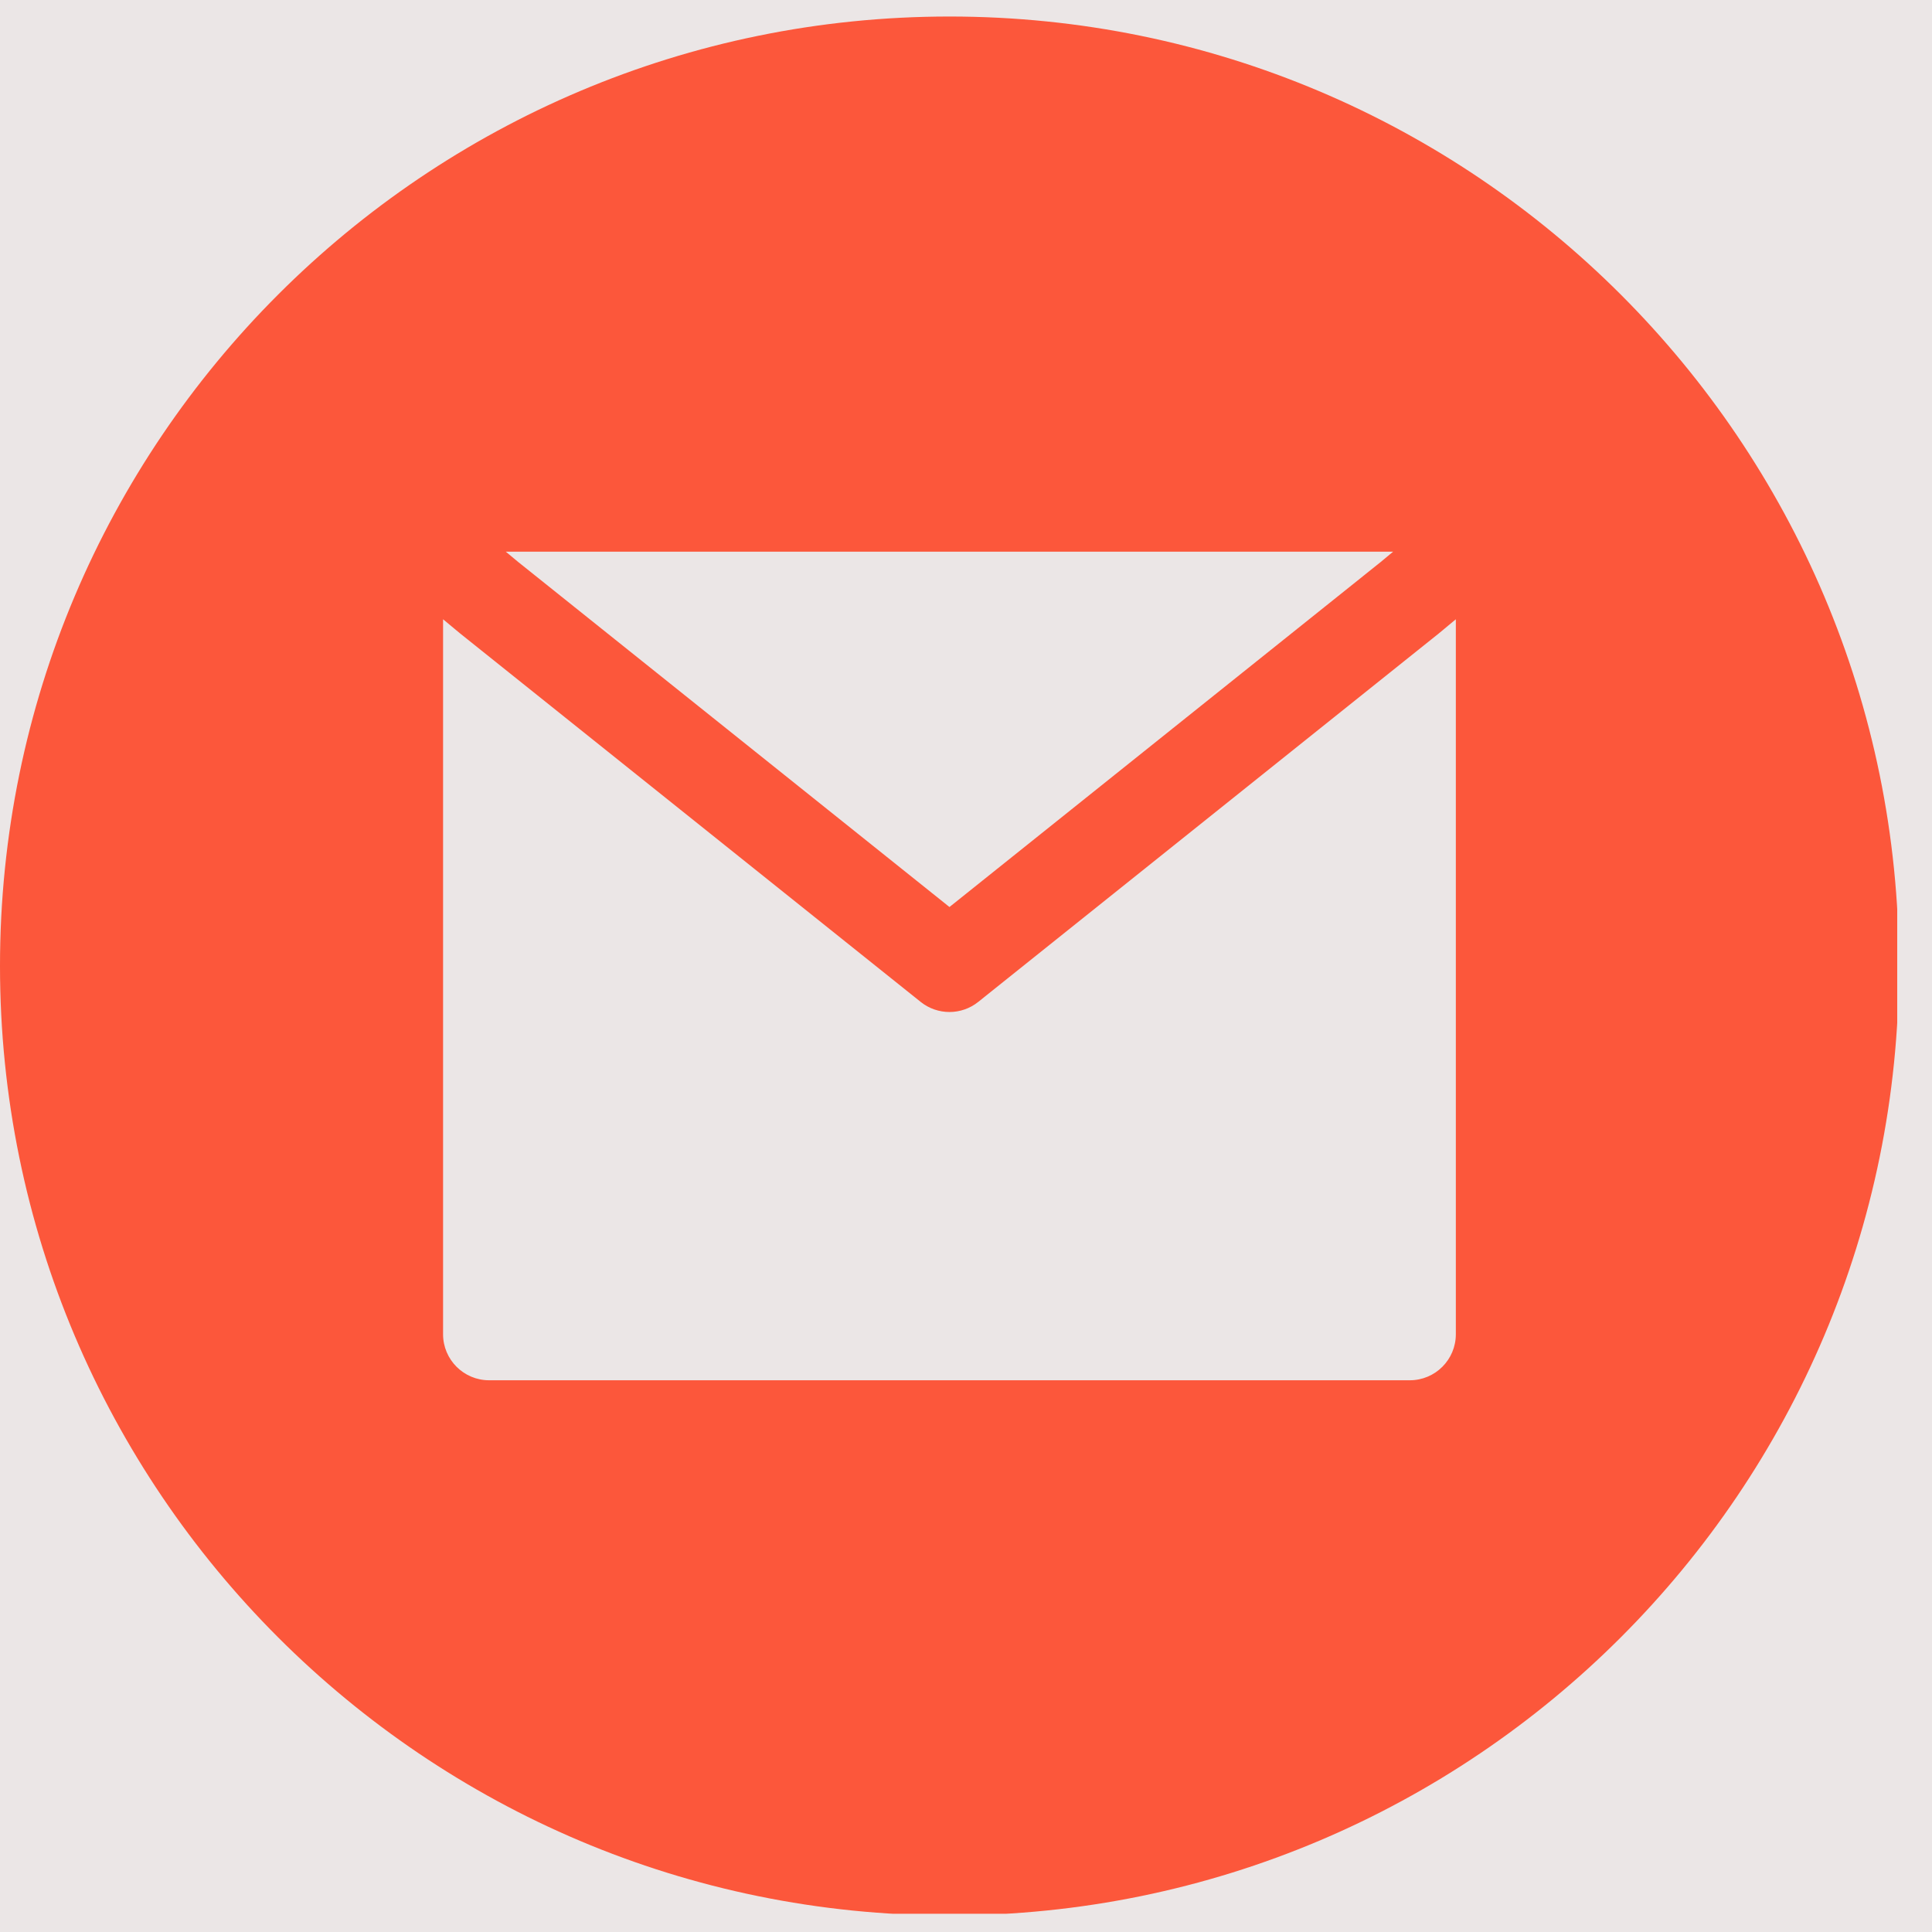 <svg xmlns="http://www.w3.org/2000/svg" xmlns:xlink="http://www.w3.org/1999/xlink" width="500" zoomAndPan="magnify" viewBox="0 0 375 375" height="500" preserveAspectRatio="xMidYMid meet" version="1.0"><defs><clipPath id="6247f4719d"><path d="M 0 3.207 L 368.25 3.207 L 368.25 371.457 L 0 371.457 Z M 0 3.207 " clip-rule="nonzero"/></clipPath></defs><rect x="-37.5" width="450" fill="#ffffff" y="-37.5" height="450" fill-opacity="1"/><rect x="-37.5" width="450" fill="#ebe6e6" y="-37.5" height="450" fill-opacity="1"/><g clip-path="url(#6247f4719d)"><path fill="#fc573b" d="M 184.289 371.785 C 286.07 371.785 368.578 289.273 368.578 187.496 C 368.578 85.715 286.07 3.207 184.289 3.207 C 82.508 3.207 0 85.715 0 187.496 C 0 289.273 82.508 371.785 184.289 371.785 Z M 100.59 109.09 L 184.289 176.051 L 267.988 109.09 L 270.406 107.078 L 98.172 107.078 Z M 279.359 122.875 L 282.578 120.199 L 282.578 258.977 C 282.578 263.91 278.578 267.91 273.641 267.91 L 94.938 267.91 C 90.004 267.91 86 263.91 86 258.977 L 86 120.199 L 89.215 122.875 L 89.355 122.988 L 178.707 194.473 C 181.969 197.082 186.605 197.082 189.871 194.473 L 279.223 122.988 Z M 279.359 122.875 " fill-opacity="1" fill-rule="evenodd"/></g></svg>